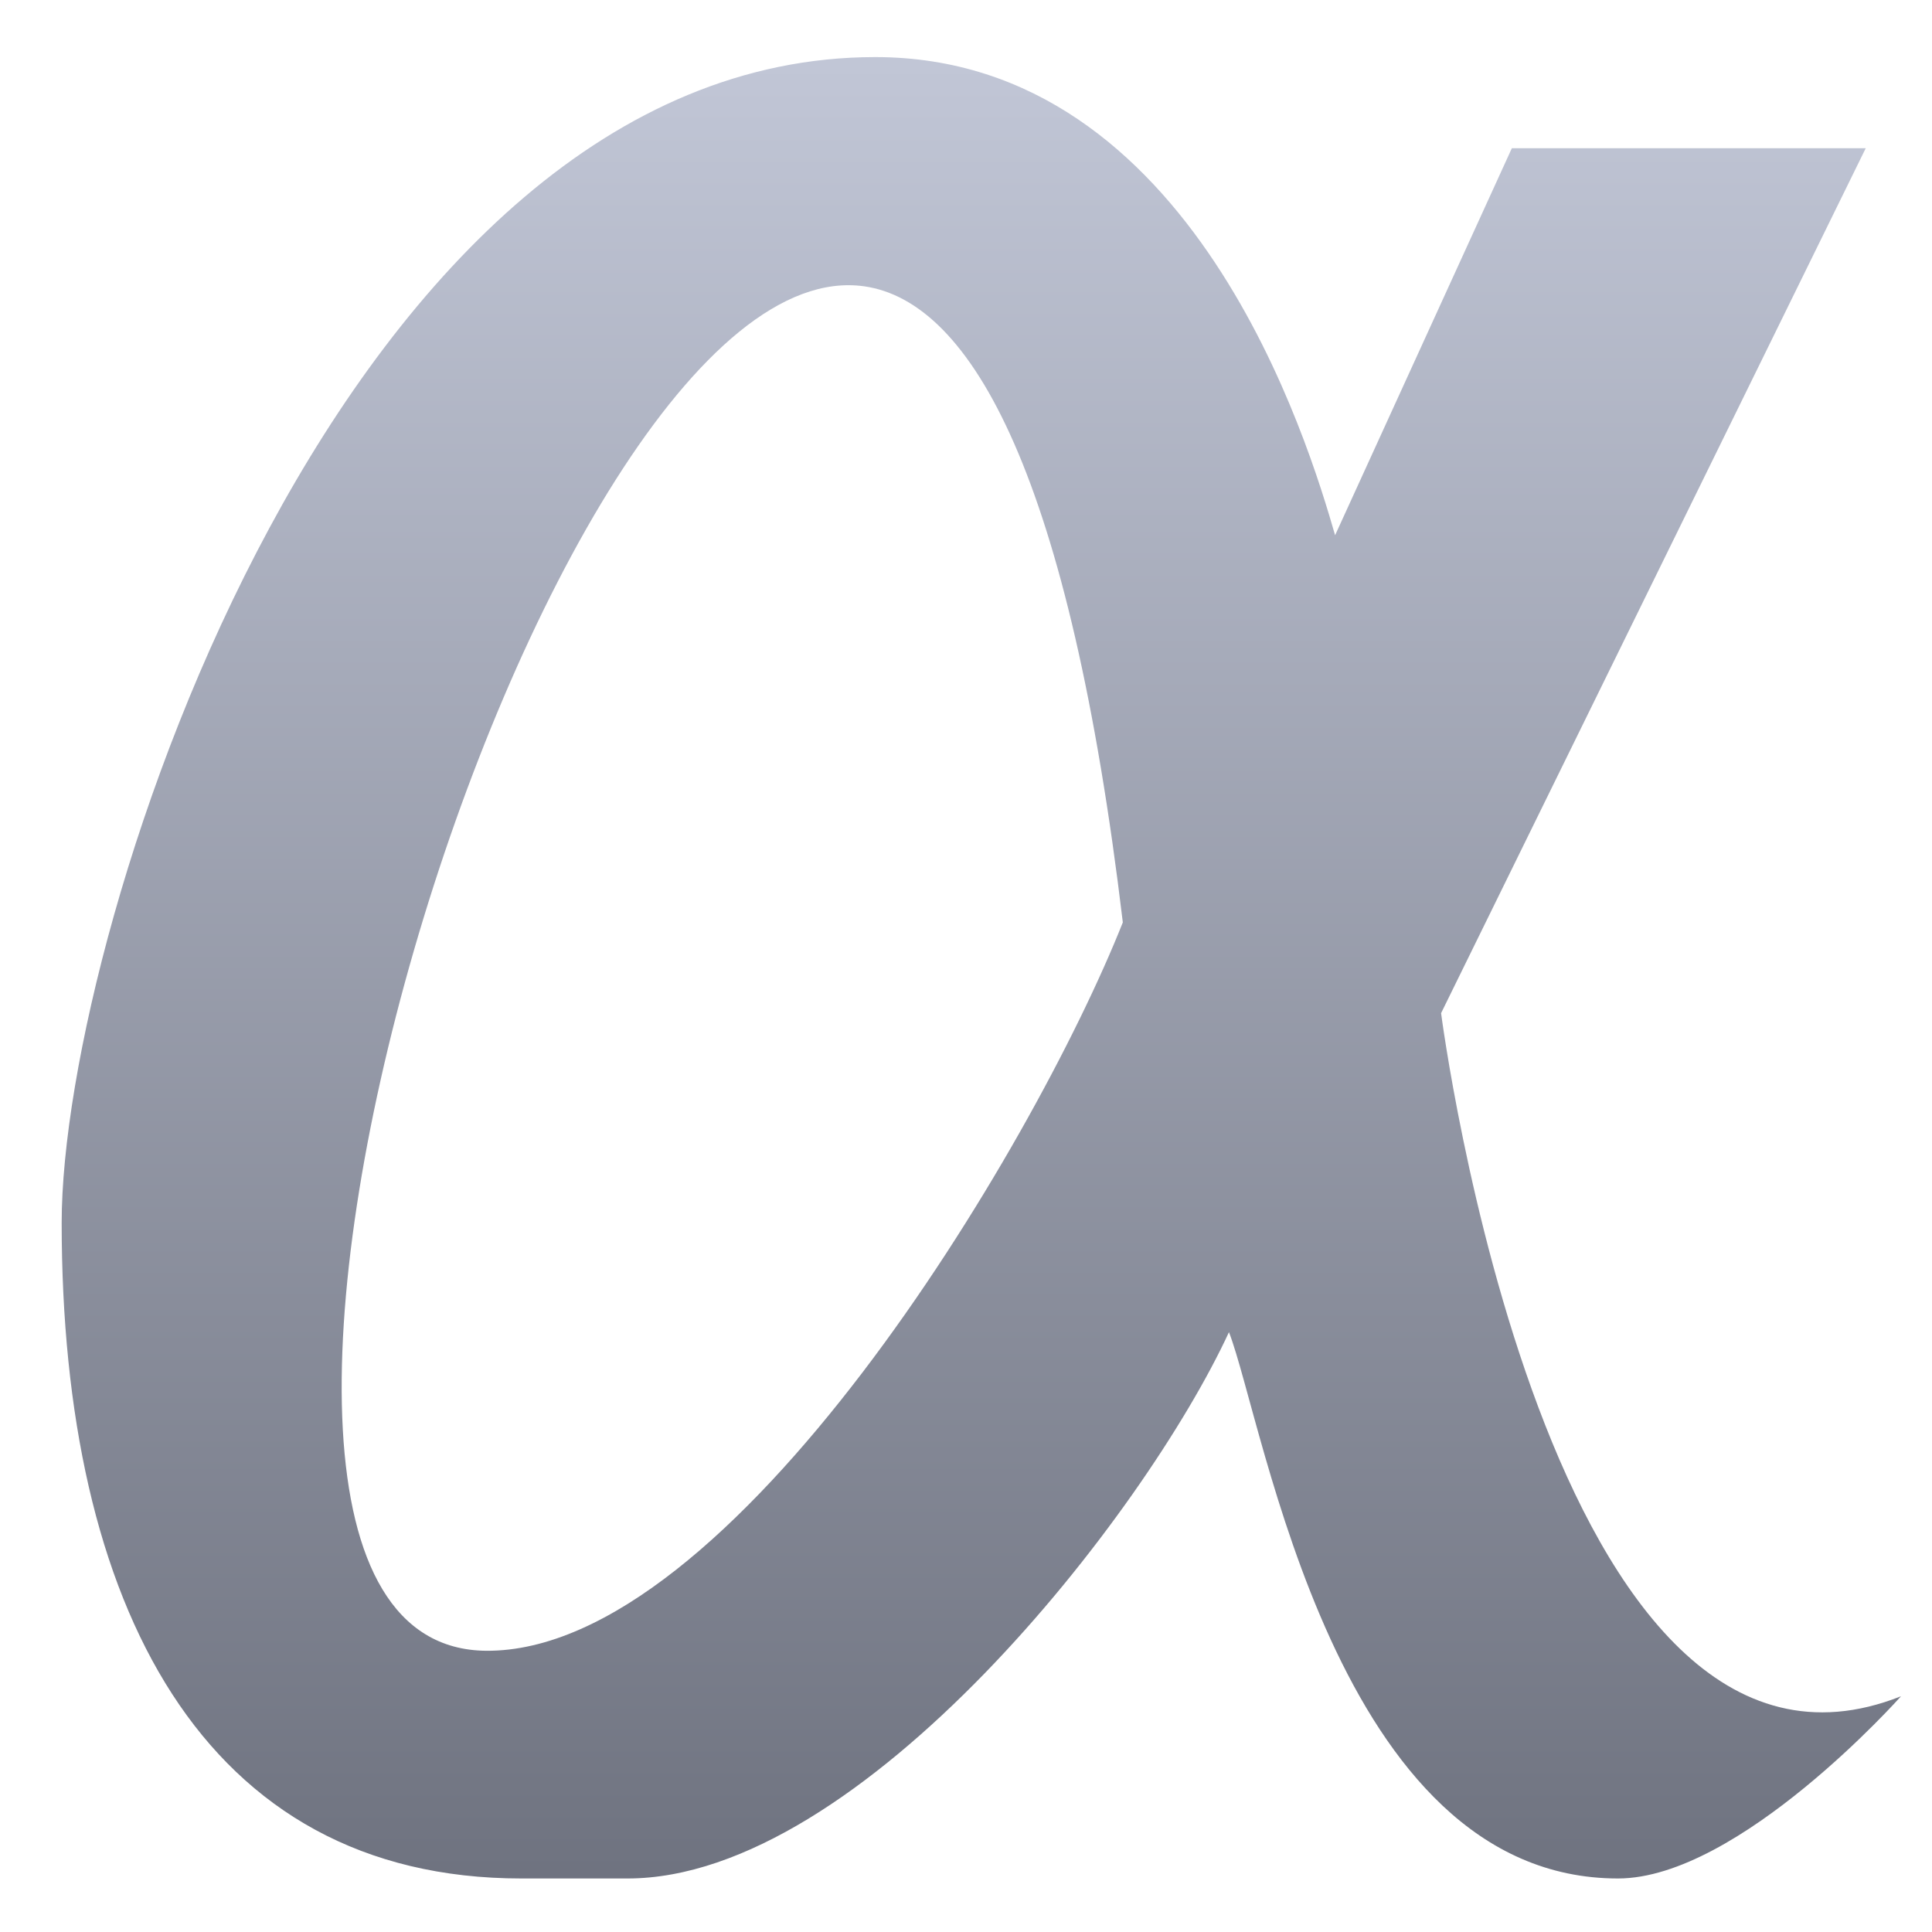 <svg xmlns="http://www.w3.org/2000/svg" xmlns:xlink="http://www.w3.org/1999/xlink" width="64" height="64" viewBox="0 0 64 64" version="1.1"><defs><linearGradient id="linear0" gradientUnits="userSpaceOnUse" x1="0" y1="0" x2="0" y2="1" gradientTransform="matrix(60.931,0,0,60.338,2.042,1.889)"><stop offset="0" style="stop-color:#c1c6d6;stop-opacity:1;"/><stop offset="1" style="stop-color:#6f7380;stop-opacity:1;"/></linearGradient></defs><g id="surface1"><path style=" stroke:none;fill-rule:nonzero;fill:url(#linear0);" d="M 28.992 1.891 C 11.418 1.891 2.043 30.602 2.043 40.508 C 2.043 53.18 6.73 62.227 17.273 62.227 L 20.789 62.227 C 28.535 62.227 37.922 50.164 40.711 44.129 C 41.883 47.145 44.227 62.227 53.598 62.227 C 57.609 62.227 62.973 56.191 62.973 56.191 C 51.254 60.84 47.738 33.562 47.738 33.562 L 61.805 4.91 L 50.082 4.91 L 44.227 17.73 C 43.363 14.742 39.539 1.891 28.992 1.891 Z M 28.625 9.484 C 32.215 9.992 35.438 15.848 37.195 30.555 C 34.203 38.094 24.211 54.742 16.105 54.684 C 3.801 54.578 17.859 7.969 28.625 9.484 Z M 28.625 9.484 "/></g></svg>
